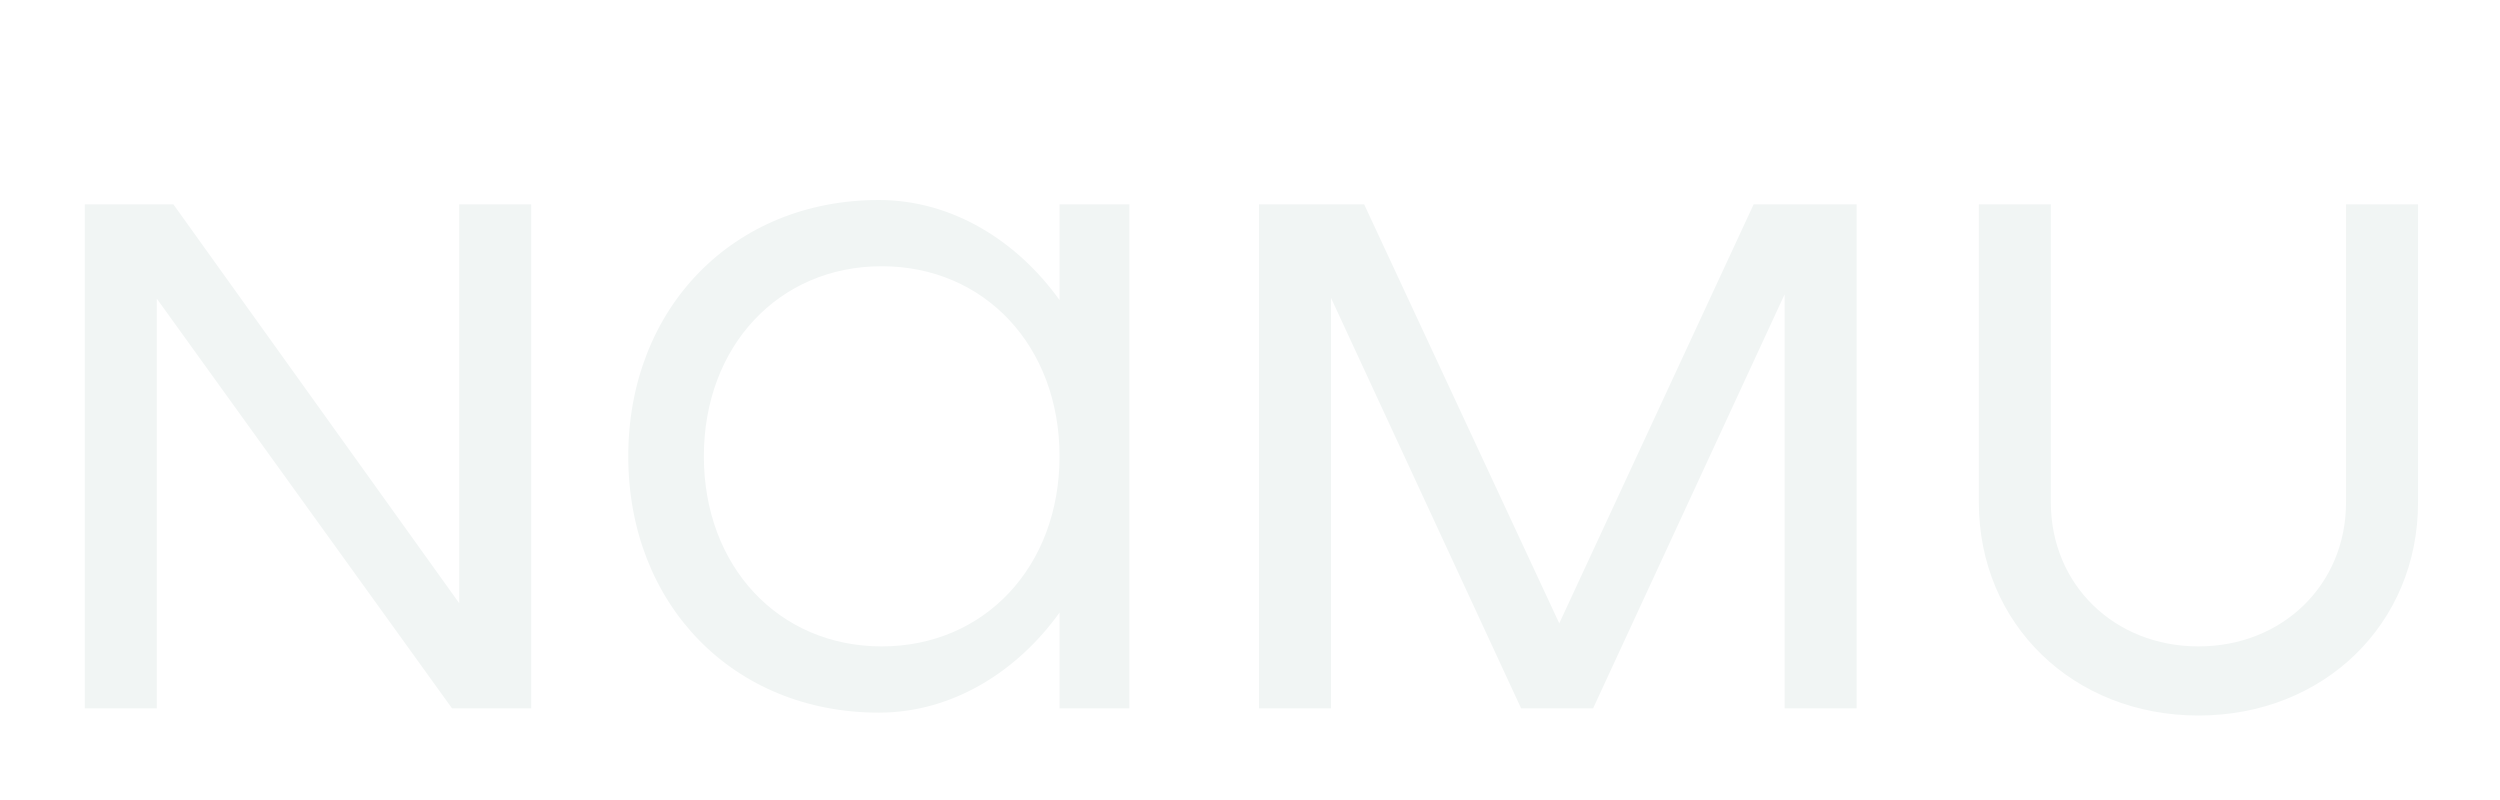 <svg width="125" height="40" viewBox="0 0 125 40" fill="none" xmlns="http://www.w3.org/2000/svg">
<g filter="url(#filter0_d_12501_2028)">
<path d="M22.96 6.216V26.16L8.668 6.216H4.24V31.416H7.84V10.932L22.6 31.416H26.56V6.216H22.96Z" fill="#F1F5F4"/>
<path d="M52.977 6.216V11.004C50.889 8.088 47.649 6 43.941 6C36.669 6 31.413 11.4 31.413 18.816C31.413 26.232 36.669 31.632 43.941 31.632C47.649 31.632 50.889 29.544 52.977 26.628V31.416H56.469V6.216H52.977ZM44.085 28.32C38.937 28.32 35.193 24.324 35.193 18.816C35.193 13.308 38.937 9.312 44.085 9.312C49.233 9.312 52.977 13.308 52.977 18.816C52.977 24.324 49.233 28.32 44.085 28.32Z" fill="#F1F5F4"/>
<path d="M92.831 6.216H87.683L77.963 27.168L68.207 6.216H62.951V31.416H66.551V10.896L76.055 31.416H79.655L89.231 10.716V31.416H92.831V6.216Z" fill="#F1F5F4"/>
<path d="M109.922 31.776C116.186 31.776 120.902 27.204 120.902 21.12V6.216H117.302V21.12C117.302 25.224 114.134 28.32 109.922 28.32C105.71 28.32 102.542 25.224 102.542 21.12V6.216H98.942V21.12C98.942 27.204 103.658 31.776 109.922 31.776Z" fill="#F1F5F4"/>
</g>
<defs>
<filter id="filter0_d_12501_2028" x="-3" y="0" width="132" height="45" filterUnits="userSpaceOnUse" color-interpolation-filters="sRGB">
<feFlood flood-opacity="0" result="BackgroundImageFix"/>
<feColorMatrix in="SourceAlpha" type="matrix" values="0 0 0 0 0 0 0 0 0 0 0 0 0 0 0 0 0 0 127 0" result="hardAlpha"/>
<feOffset dy="4"/>
<feGaussianBlur stdDeviation="2"/>
<feComposite in2="hardAlpha" operator="out"/>
<feColorMatrix type="matrix" values="0 0 0 0 0 0 0 0 0 0 0 0 0 0 0 0 0 0 0.25 0"/>
<feBlend mode="normal" in2="BackgroundImageFix" result="effect1_dropShadow_12501_2028"/>
<feBlend mode="normal" in="SourceGraphic" in2="effect1_dropShadow_12501_2028" result="shape"/>
</filter>
</defs>
</svg>
